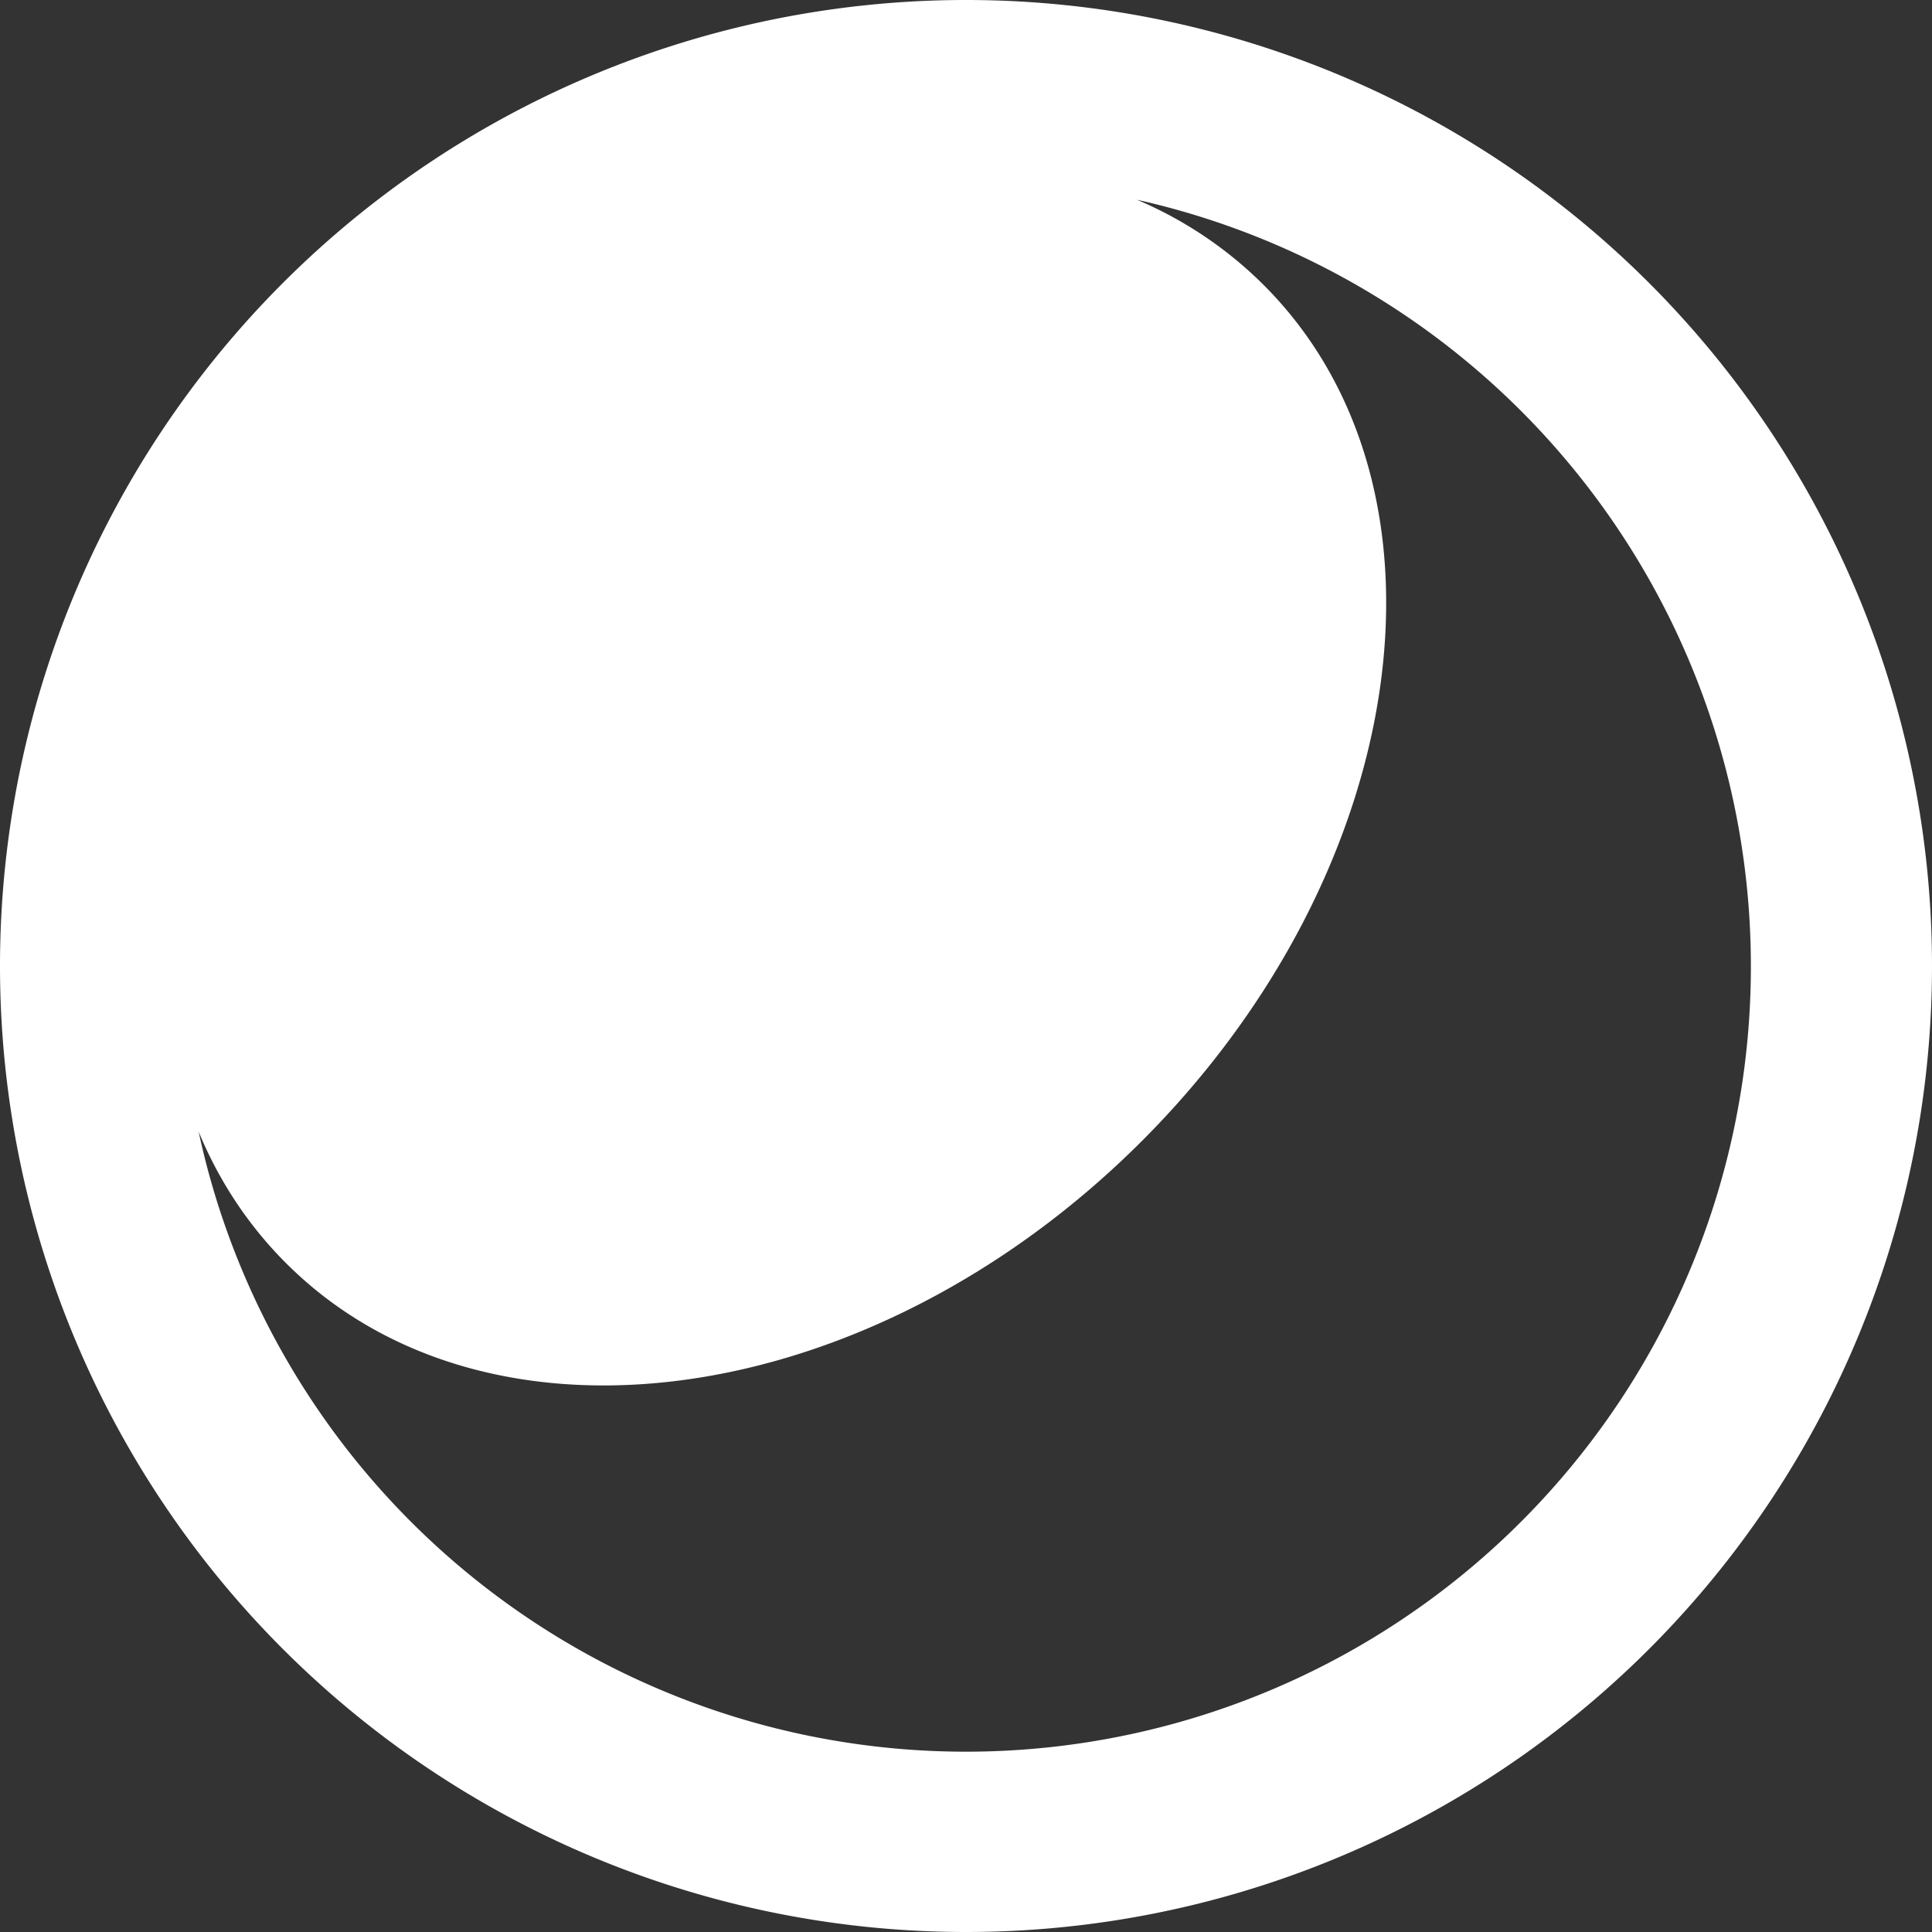<svg stroke-linejoin="round" data-testid="geist-icon" viewBox="0 0 16 16"><rect x="0" y="0" width="16" height="16" fill="#333333" stroke="none"/><g clip-path="url(#clip0_174_19363)"><path fill="white" fill-rule="evenodd" d="M14.5 8A6.5 6.5 0 011.645 9.372c.167.404.407.772.723 1.088 1.678 1.678 4.851 1.226 7.088-1.01 2.236-2.237 2.688-5.41 1.01-7.089a3.318 3.318 0 00-1.051-.707A6.502 6.502 0 0114.5 8zM16 8A8 8 0 110 8a8 8 0 0116 0z" clip-rule="evenodd"/></g><defs><clipPath id="clip0_174_19363"><path fill="#fff" d="M0 0h16v16H0z"/></clipPath></defs></svg>